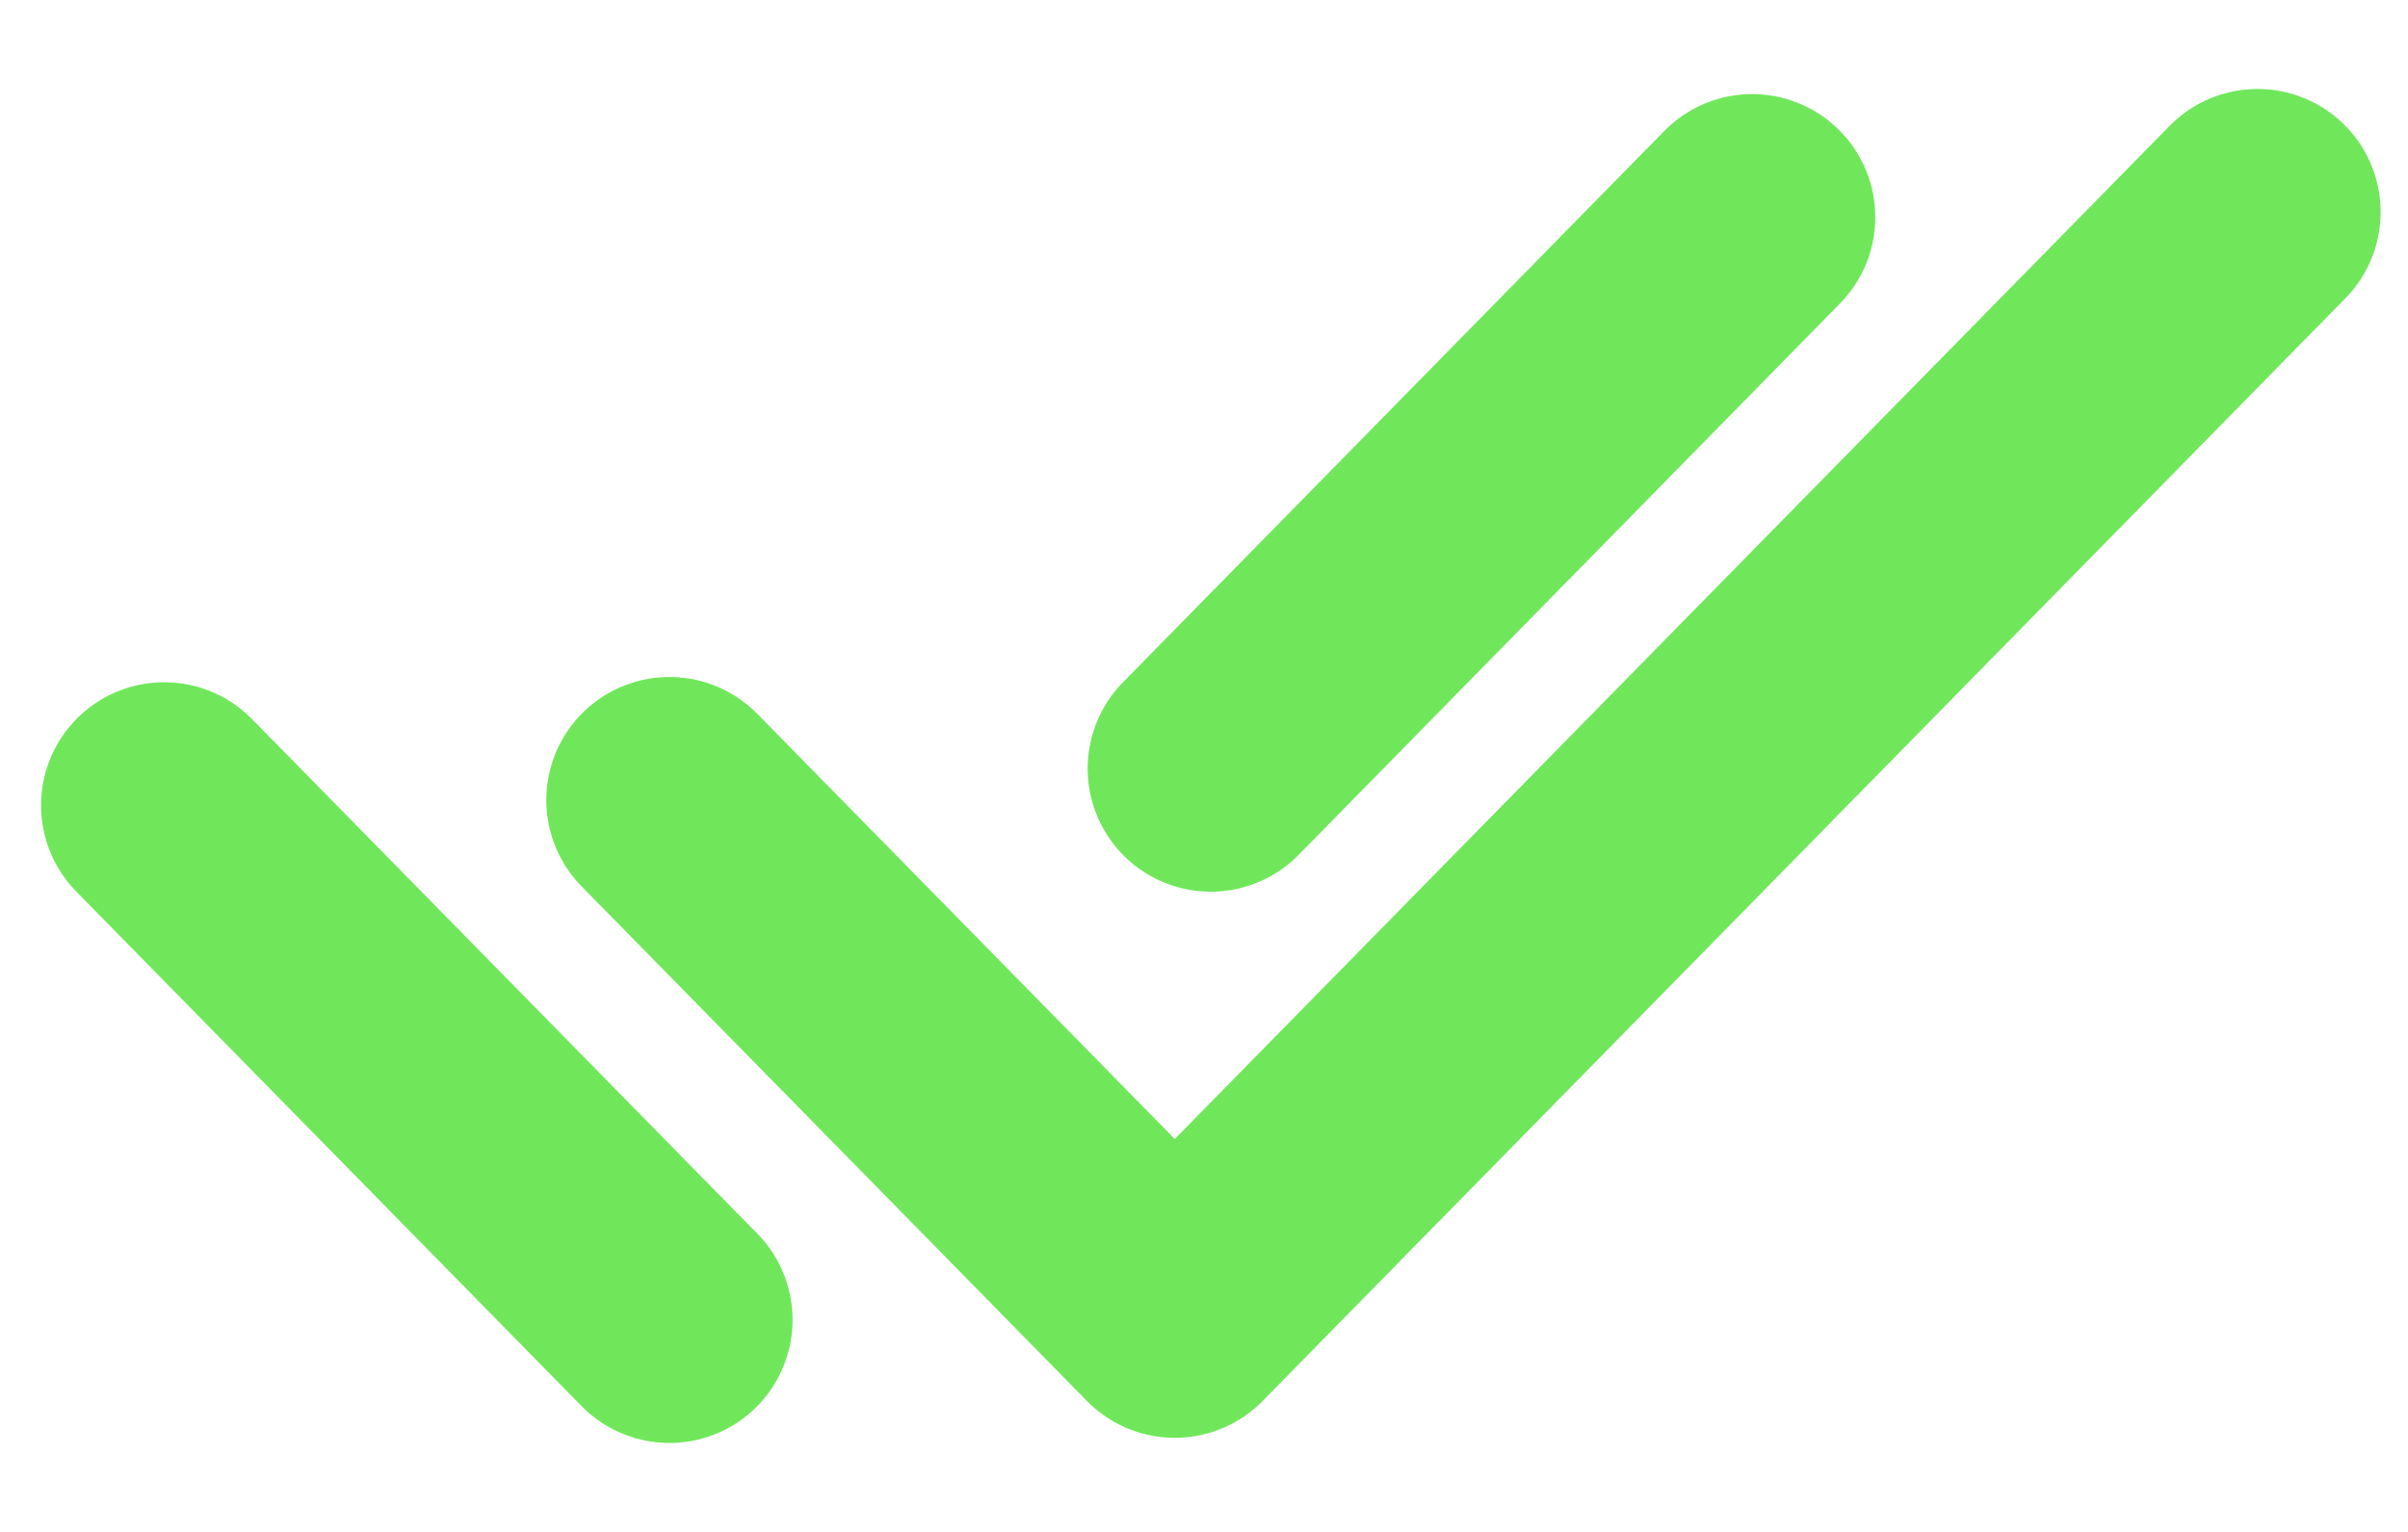 <svg width="22" height="14" viewBox="0 0 22 14" fill="none" xmlns="http://www.w3.org/2000/svg">
<path d="M6.116 7.312L10.733 12.015L20.625 1.938M1.5 7.36L6.116 12.062M16.008 1.985L11.062 7.024" stroke="#70E75B" stroke-width="2.25" stroke-linecap="round" stroke-linejoin="round"/>
</svg>
